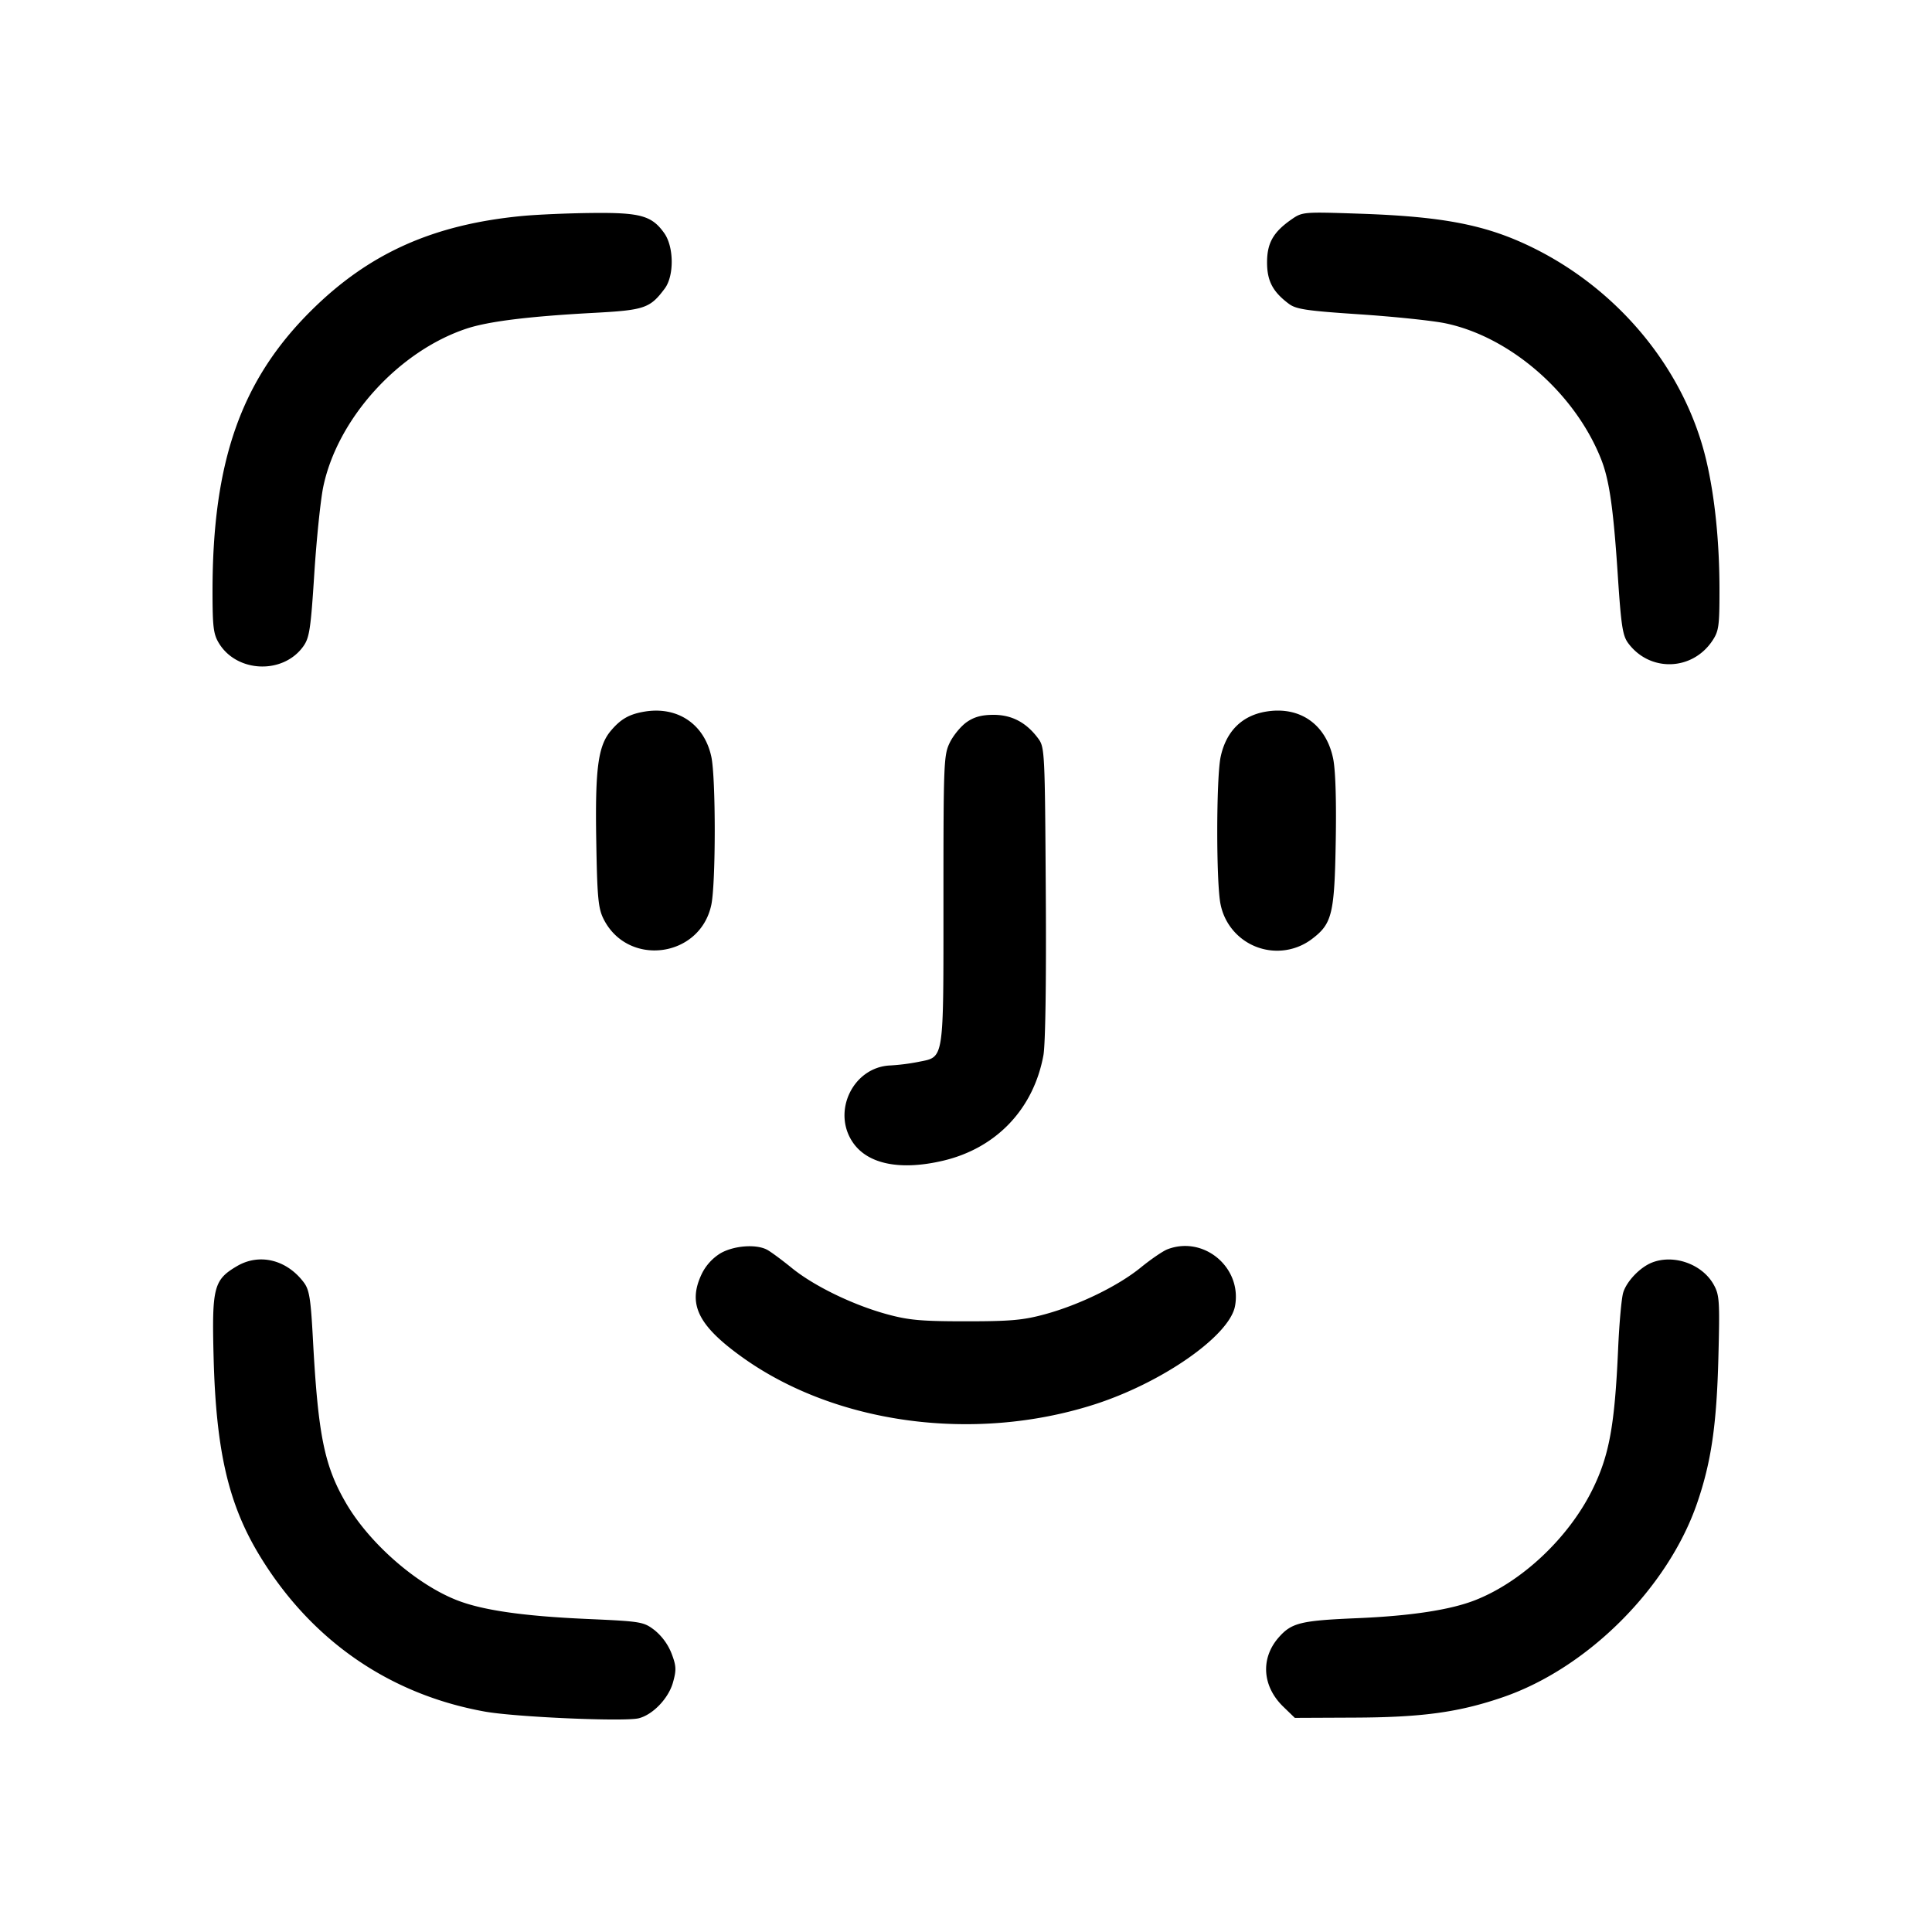 <svg xmlns="http://www.w3.org/2000/svg" fill="none" viewBox="0 0 64 64">
  <path fill="#000" fill-rule="evenodd" d="M17.285 7.156c-2.937.283-5.06 1.234-6.967 3.124-2.331 2.308-3.279 5.002-3.278 9.316.001 1.173.03 1.413.213 1.712.598.981 2.129 1.037 2.795.102.203-.285.246-.57.364-2.415.074-1.151.208-2.441.296-2.867.471-2.259 2.488-4.488 4.741-5.24.721-.241 2.065-.408 4.205-.523 1.698-.091 1.878-.152 2.366-.806.316-.423.307-1.384-.018-1.839-.411-.577-.789-.682-2.391-.665-.784.008-1.83.053-2.326.101m25.498.112c-.603.419-.81.782-.81 1.425 0 .614.19.974.723 1.372.241.18.591.231 2.351.348 1.137.076 2.412.209 2.834.297 2.152.449 4.291 2.314 5.157 4.499.271.682.406 1.621.55 3.795.114 1.732.162 2.052.35 2.304.714.958 2.11.92 2.782-.076.217-.323.24-.484.24-1.679 0-1.586-.151-3.076-.433-4.284-.695-2.971-2.84-5.617-5.712-7.045-1.55-.77-2.977-1.052-5.802-1.146-1.838-.062-1.872-.059-2.23.19m-21.45 16.308c-.496.086-.774.246-1.1.634-.423.503-.523 1.26-.481 3.665.031 1.843.065 2.21.237 2.558.796 1.608 3.196 1.304 3.573-.454.152-.708.153-4.204.002-4.91-.233-1.087-1.127-1.685-2.231-1.493m20.587 0c-.788.137-1.304.656-1.484 1.493-.149.695-.151 4.198-.003 4.889a1.91 1.91 0 0 0 3.043 1.135c.652-.497.731-.828.772-3.218.024-1.364-.008-2.369-.086-2.747-.237-1.142-1.113-1.749-2.242-1.552m-9.895.344c-.19.132-.441.435-.559.674-.203.414-.213.651-.213 5.203 0 5.425.035 5.203-.833 5.38a7 7 0 0 1-.919.117c-1.246.046-1.964 1.547-1.232 2.575.499.702 1.571.911 2.975.58 1.759-.415 2.991-1.709 3.32-3.488.067-.363.098-2.441.079-5.395-.029-4.683-.035-4.811-.253-5.105-.39-.526-.871-.781-1.474-.781-.392 0-.643.067-.891.24m-8.159 17.597a1.66 1.66 0 0 0-.614.671c-.483 1-.139 1.715 1.335 2.771 3.082 2.21 7.651 2.832 11.613 1.582 2.269-.715 4.525-2.283 4.711-3.273.239-1.275-1.027-2.344-2.234-1.885-.149.056-.547.328-.885.603-.752.613-2.038 1.24-3.179 1.551-.716.195-1.136.233-2.613.233s-1.897-.038-2.613-.233c-1.13-.308-2.425-.937-3.158-1.534-.326-.265-.694-.537-.817-.603-.364-.195-1.105-.138-1.546.117m-16.015.425c-.772.454-.835.701-.775 3.018.079 3.085.488 4.857 1.509 6.546 1.702 2.816 4.295 4.618 7.468 5.191 1.014.184 4.634.341 5.106.223.469-.118.987-.66 1.134-1.186.117-.417.11-.548-.048-.963a1.9 1.9 0 0 0-.562-.77c-.366-.279-.44-.291-2.257-.372-2.095-.093-3.451-.289-4.297-.623-1.341-.528-2.882-1.876-3.657-3.197-.729-1.245-.936-2.263-1.107-5.463-.071-1.325-.118-1.619-.298-1.86-.566-.758-1.473-.981-2.216-.544m46.869-.116c-.394.157-.834.617-.949.992-.056.181-.132 1.025-.169 1.875-.112 2.528-.293 3.52-.85 4.65-.785 1.593-2.33 3.052-3.879 3.662-.821.324-2.135.525-3.931.6-1.859.079-2.158.153-2.585.639-.606.691-.544 1.617.153 2.292l.383.371 1.994-.009c2.234-.009 3.453-.178 4.907-.679 2.803-.965 5.461-3.623 6.425-6.425.468-1.361.648-2.592.705-4.834.048-1.86.036-2.057-.153-2.4-.378-.684-1.324-1.023-2.051-.734"/>
</svg>
